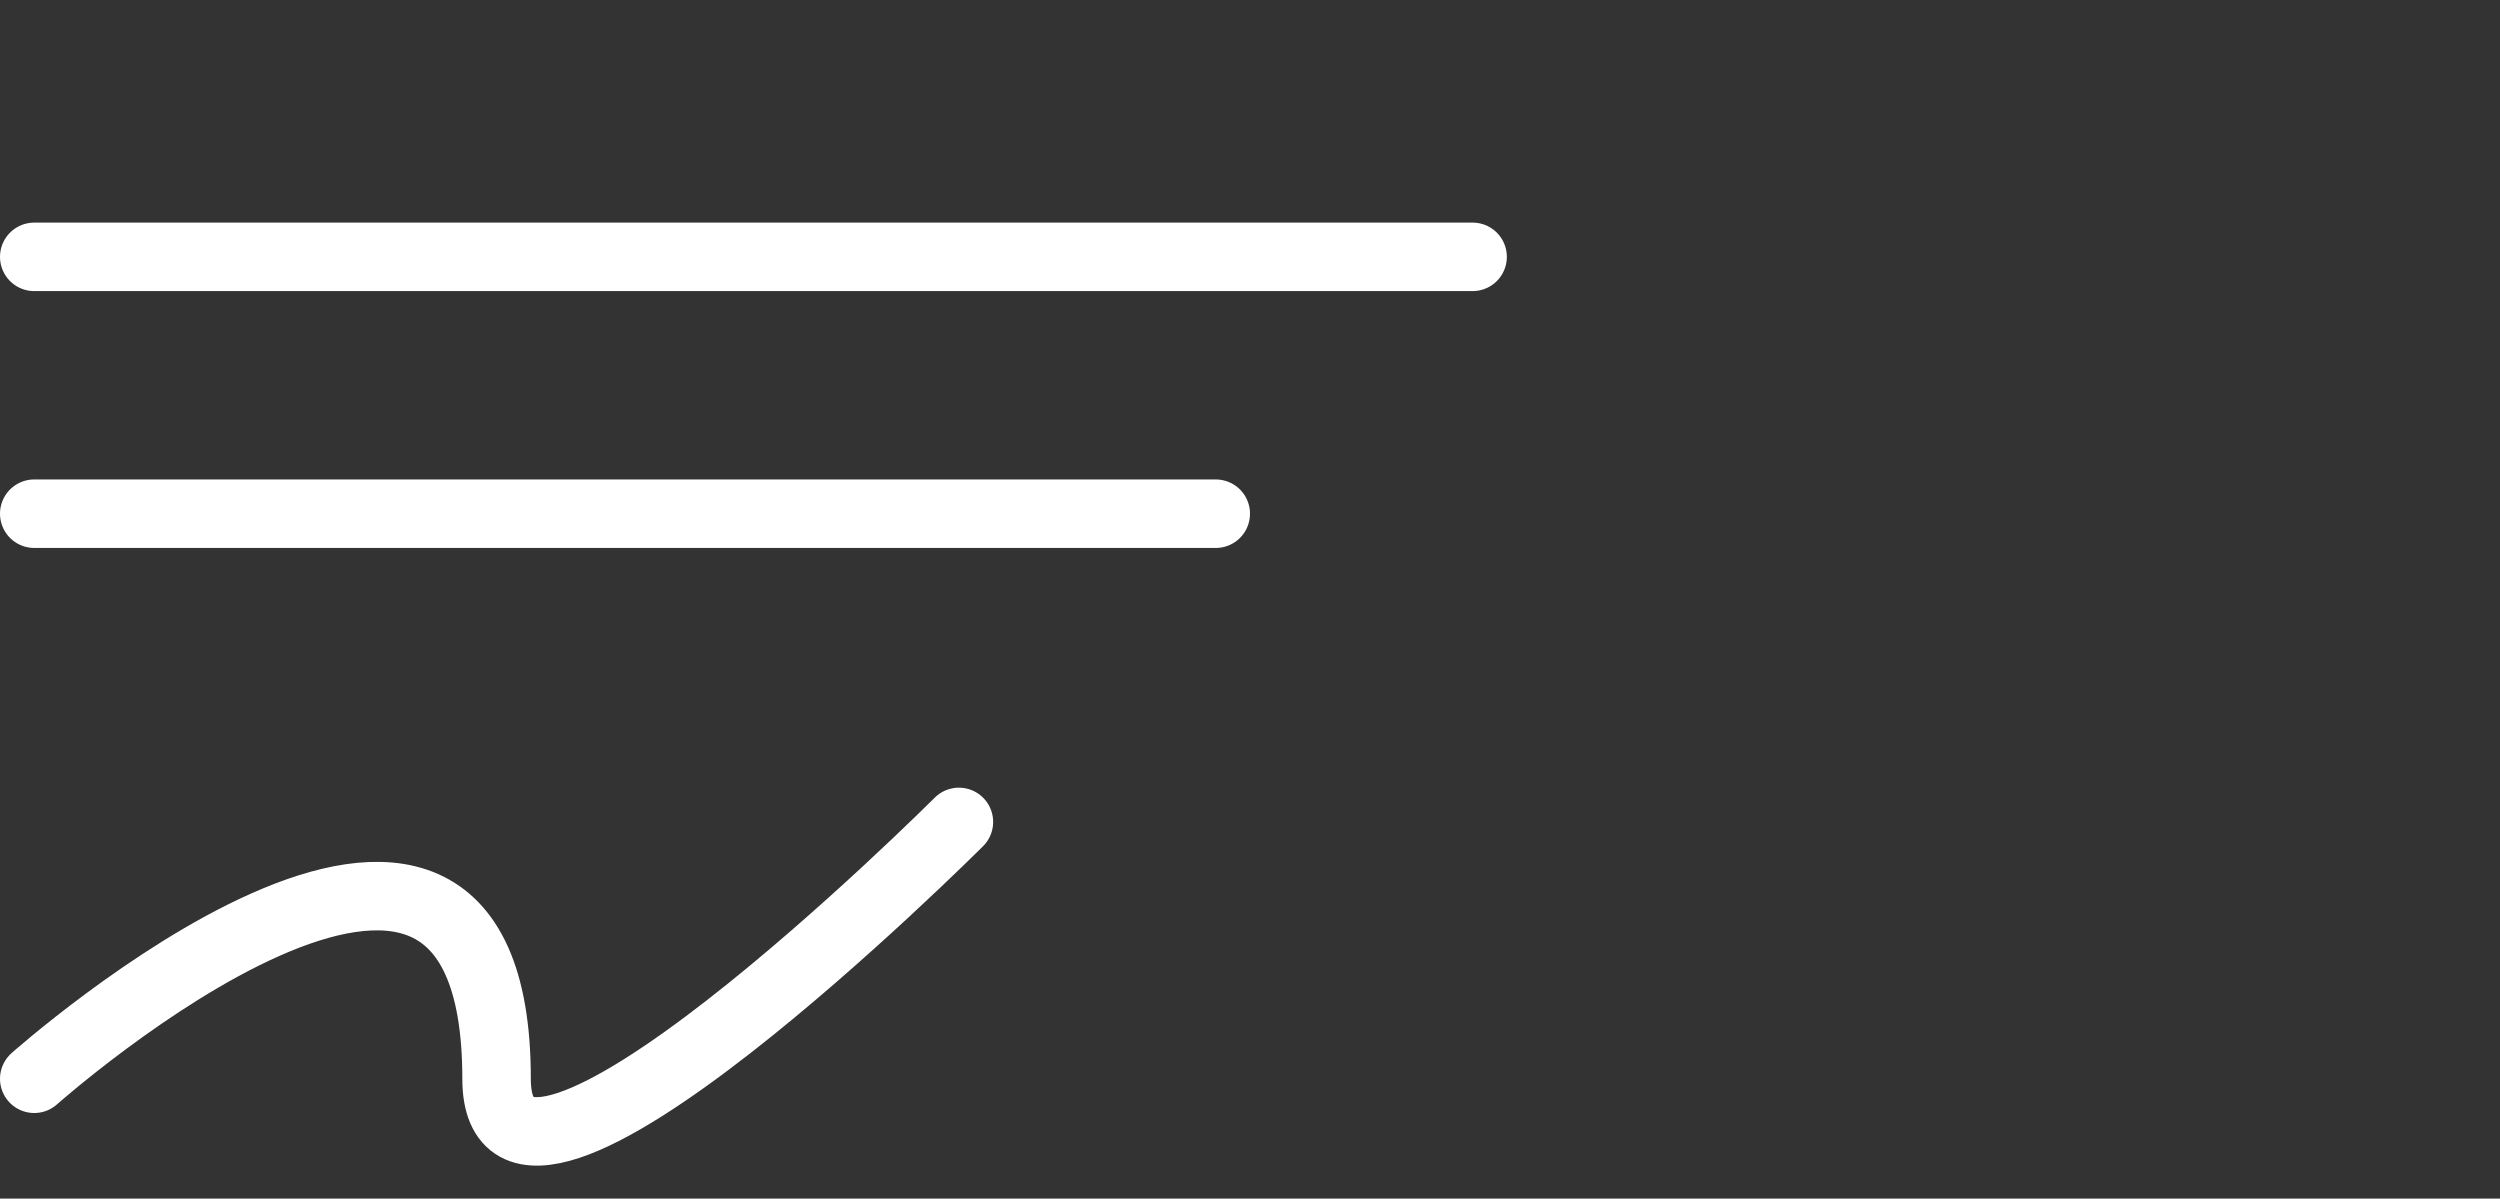 <svg xmlns="http://www.w3.org/2000/svg" width="73" height="35" xmlns:xlink="http://www.w3.org/1999/xlink"><rect width="100%" height="100%" fill="#333333" stroke="none"/><defs><path id="a" d="M42 23.599L64.283 1.316c1.752-1.752 4.585-1.76 6.354.009 1.757 1.757 1.759 4.605.009 6.354L48.364 29.963 42 23.599z"/><mask id="c" width="29.958" height="29.963" x="0" y="0" fill="#fff"><use xlink:href="#a"/></mask><path id="b" d="M44.834 32.78l-8.485 2.121 2.121-8.485z"/><mask id="d" width="8.485" height="8.485" x="0" y="0" fill="#fff"><use xlink:href="#b"/></mask></defs><g fill="none" fill-rule="evenodd" stroke="#FFF" transform="translate(1)"><use stroke-width="4" mask="url(#c)" xlink:href="#a"/><path stroke-width="2" d="M27 24s-13.5 13.5-13.5 7.5c0-12-13.5 0-13.5 0M0 7.5h42M0 15h34.5" stroke-linecap="round"/><use stroke-width="4" mask="url(#d)" xlink:href="#b"/></g></svg>